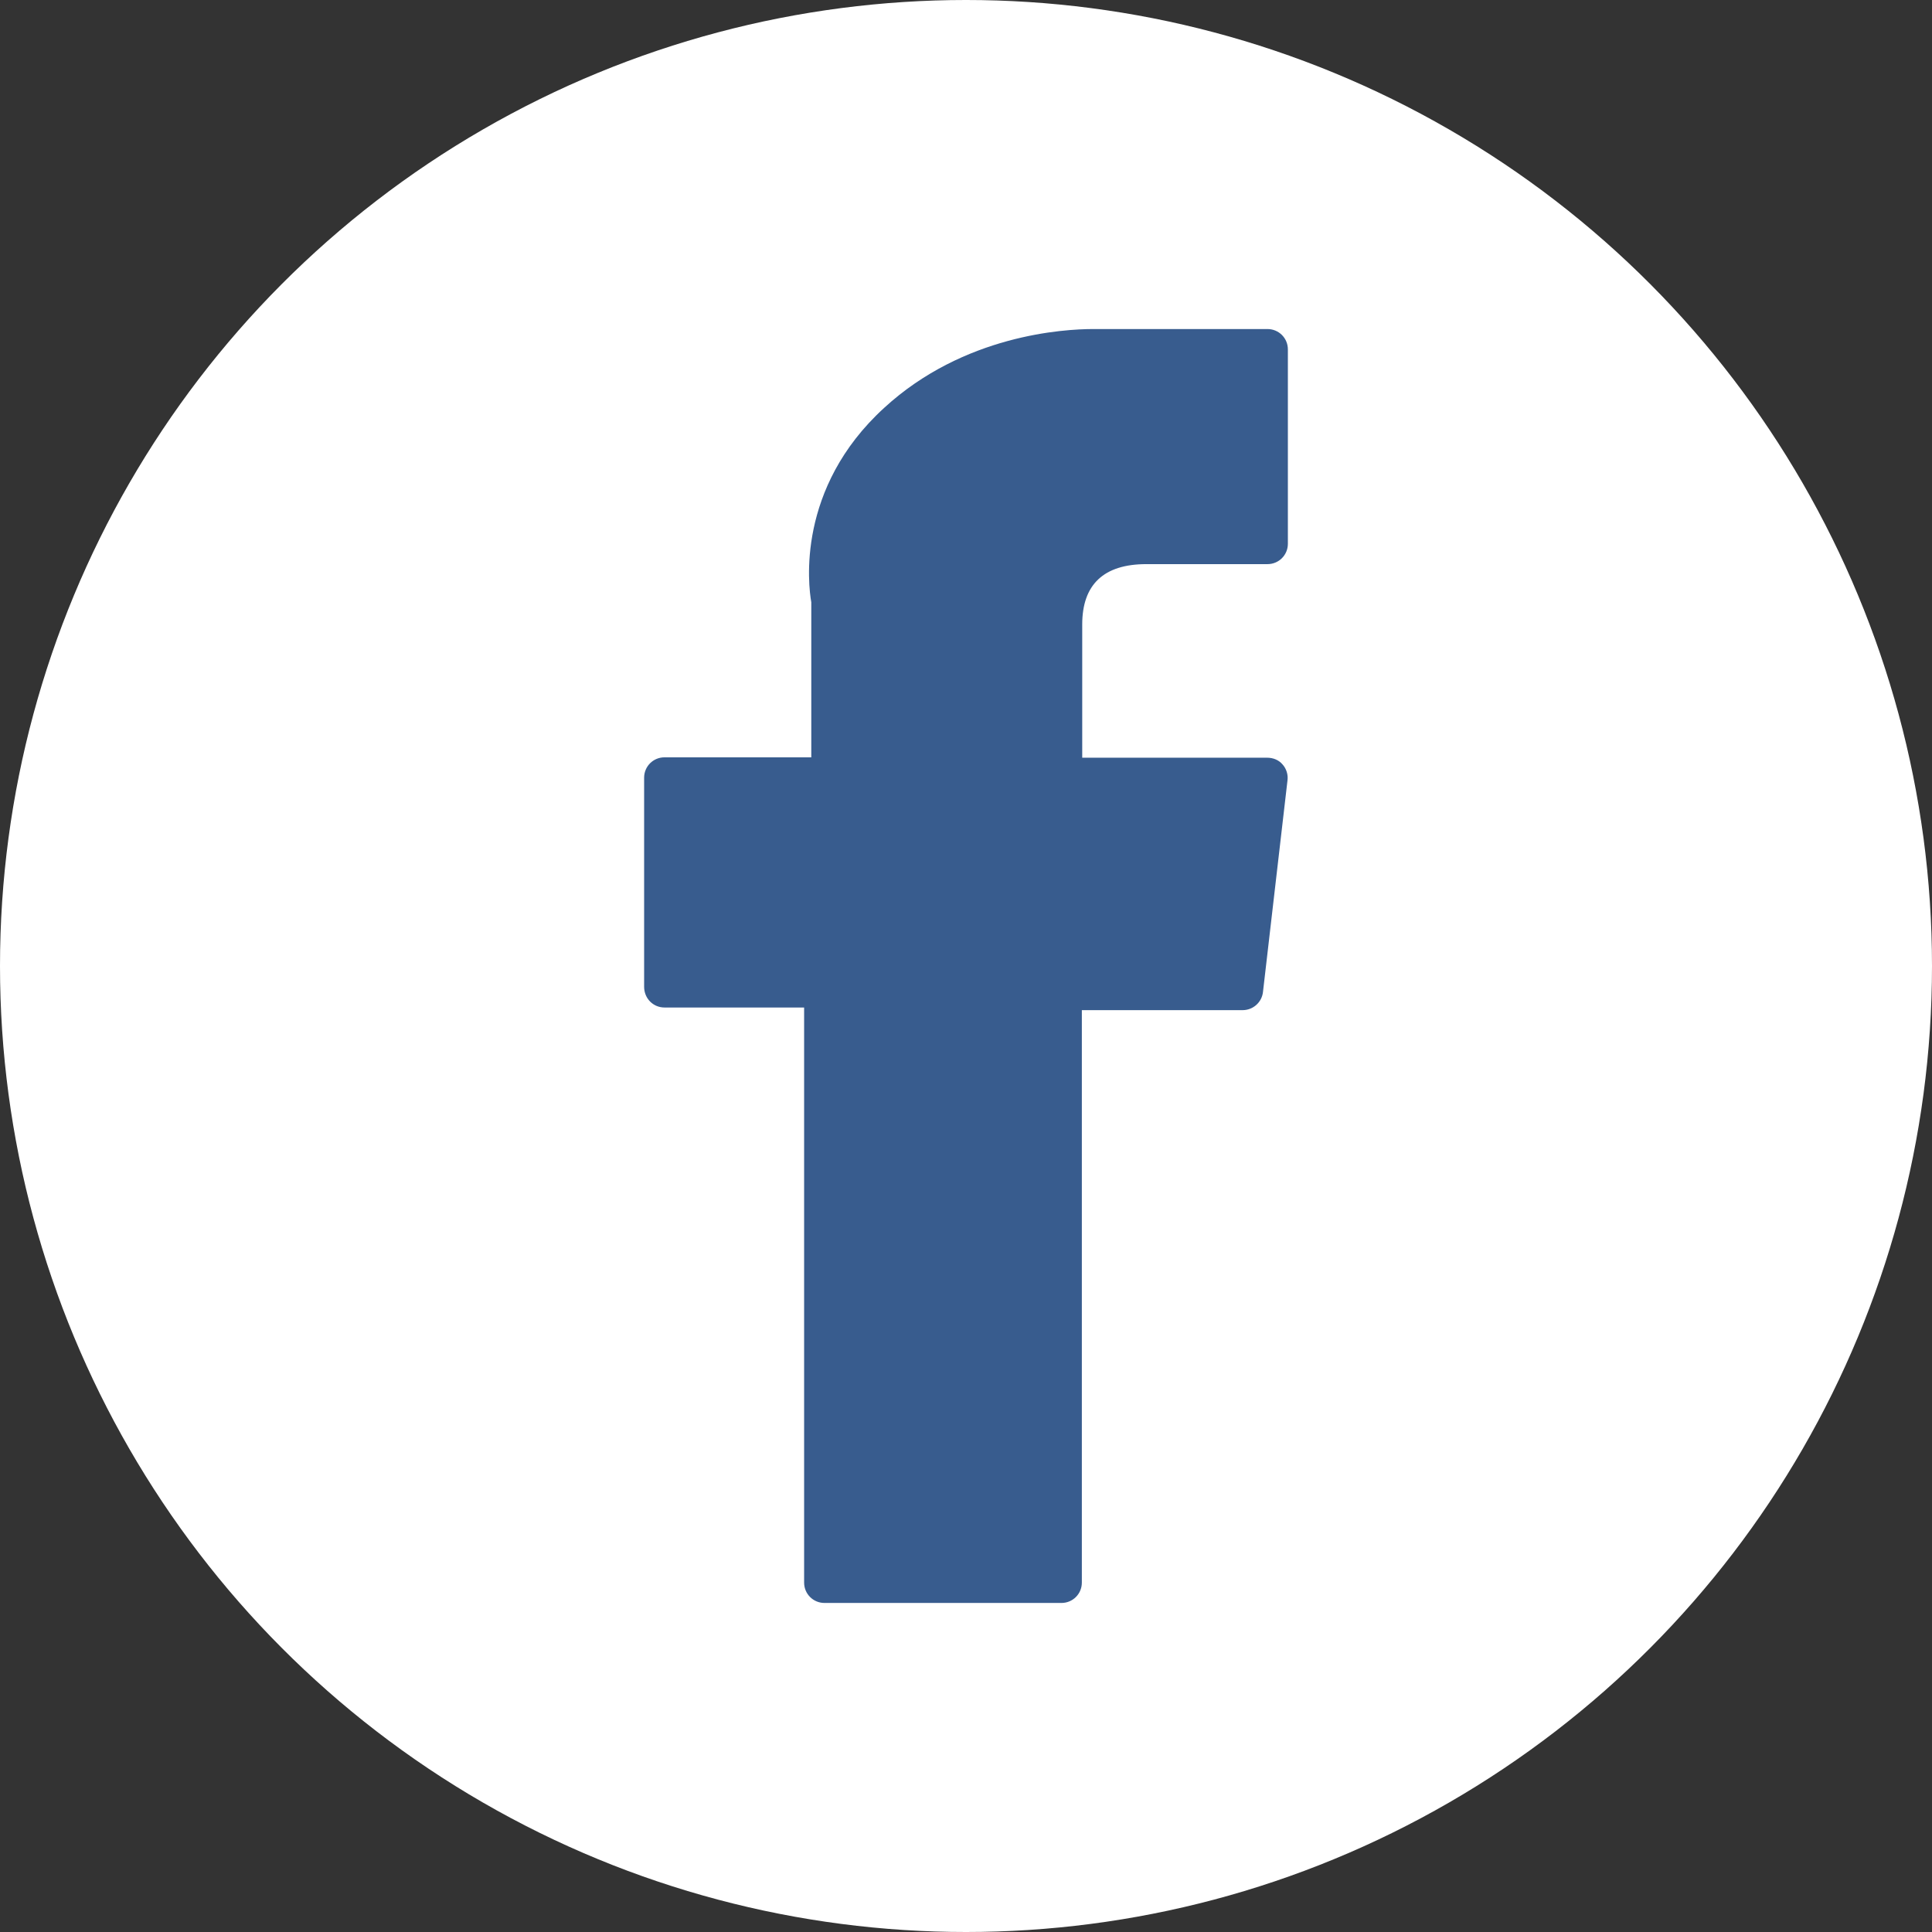 <?xml version="1.0" encoding="utf-8"?>
<!-- Generator: Adobe Illustrator 19.0.0, SVG Export Plug-In . SVG Version: 6.00 Build 0)  -->
<svg version="1.1" id="Layer_1" xmlns="http://www.w3.org/2000/svg" xmlns:xlink="http://www.w3.org/1999/xlink" x="0px" y="0px"
	 width="512px" height="512px" viewBox="156 -156 512 512" style="enable-background:new 156 -156 512 512;" xml:space="preserve">
<rect x="156" y="-156" width="512" height="512" fill="#333333" stroke="none"/>
<style type="text/css">
	.st0{fill:#FFFFFF;}
	.st1{fill:#385C8E;}
</style>
<circle class="st0" cx="412" cy="100" r="256"/>
<path class="st1" d="M332.1,111h37v152.4c0,3,2.4,5.4,5.4,5.4h62.8c3,0,5.4-2.4,5.4-5.4V111.7h42.6c2.8,0,5.1-2.1,5.4-4.8l6.5-56.1
	c0.2-1.5-0.3-3.1-1.3-4.2c-1-1.2-2.5-1.8-4.1-1.8h-49V9.5c0-10.6,5.7-16,17-16c1.6,0,32.1,0,32.1,0c3,0,5.4-2.4,5.4-5.4v-51.5
	c0-3-2.4-5.4-5.4-5.4h-44.2c-0.3,0-1,0-2,0c-7.7,0-34.3,1.5-55.4,20.9C367-26.6,370.2-0.9,371,3.6v41.1h-38.9c-3,0-5.4,2.4-5.4,5.4
	v55.4C326.7,108.6,329.1,111,332.1,111z"/>
</svg>
